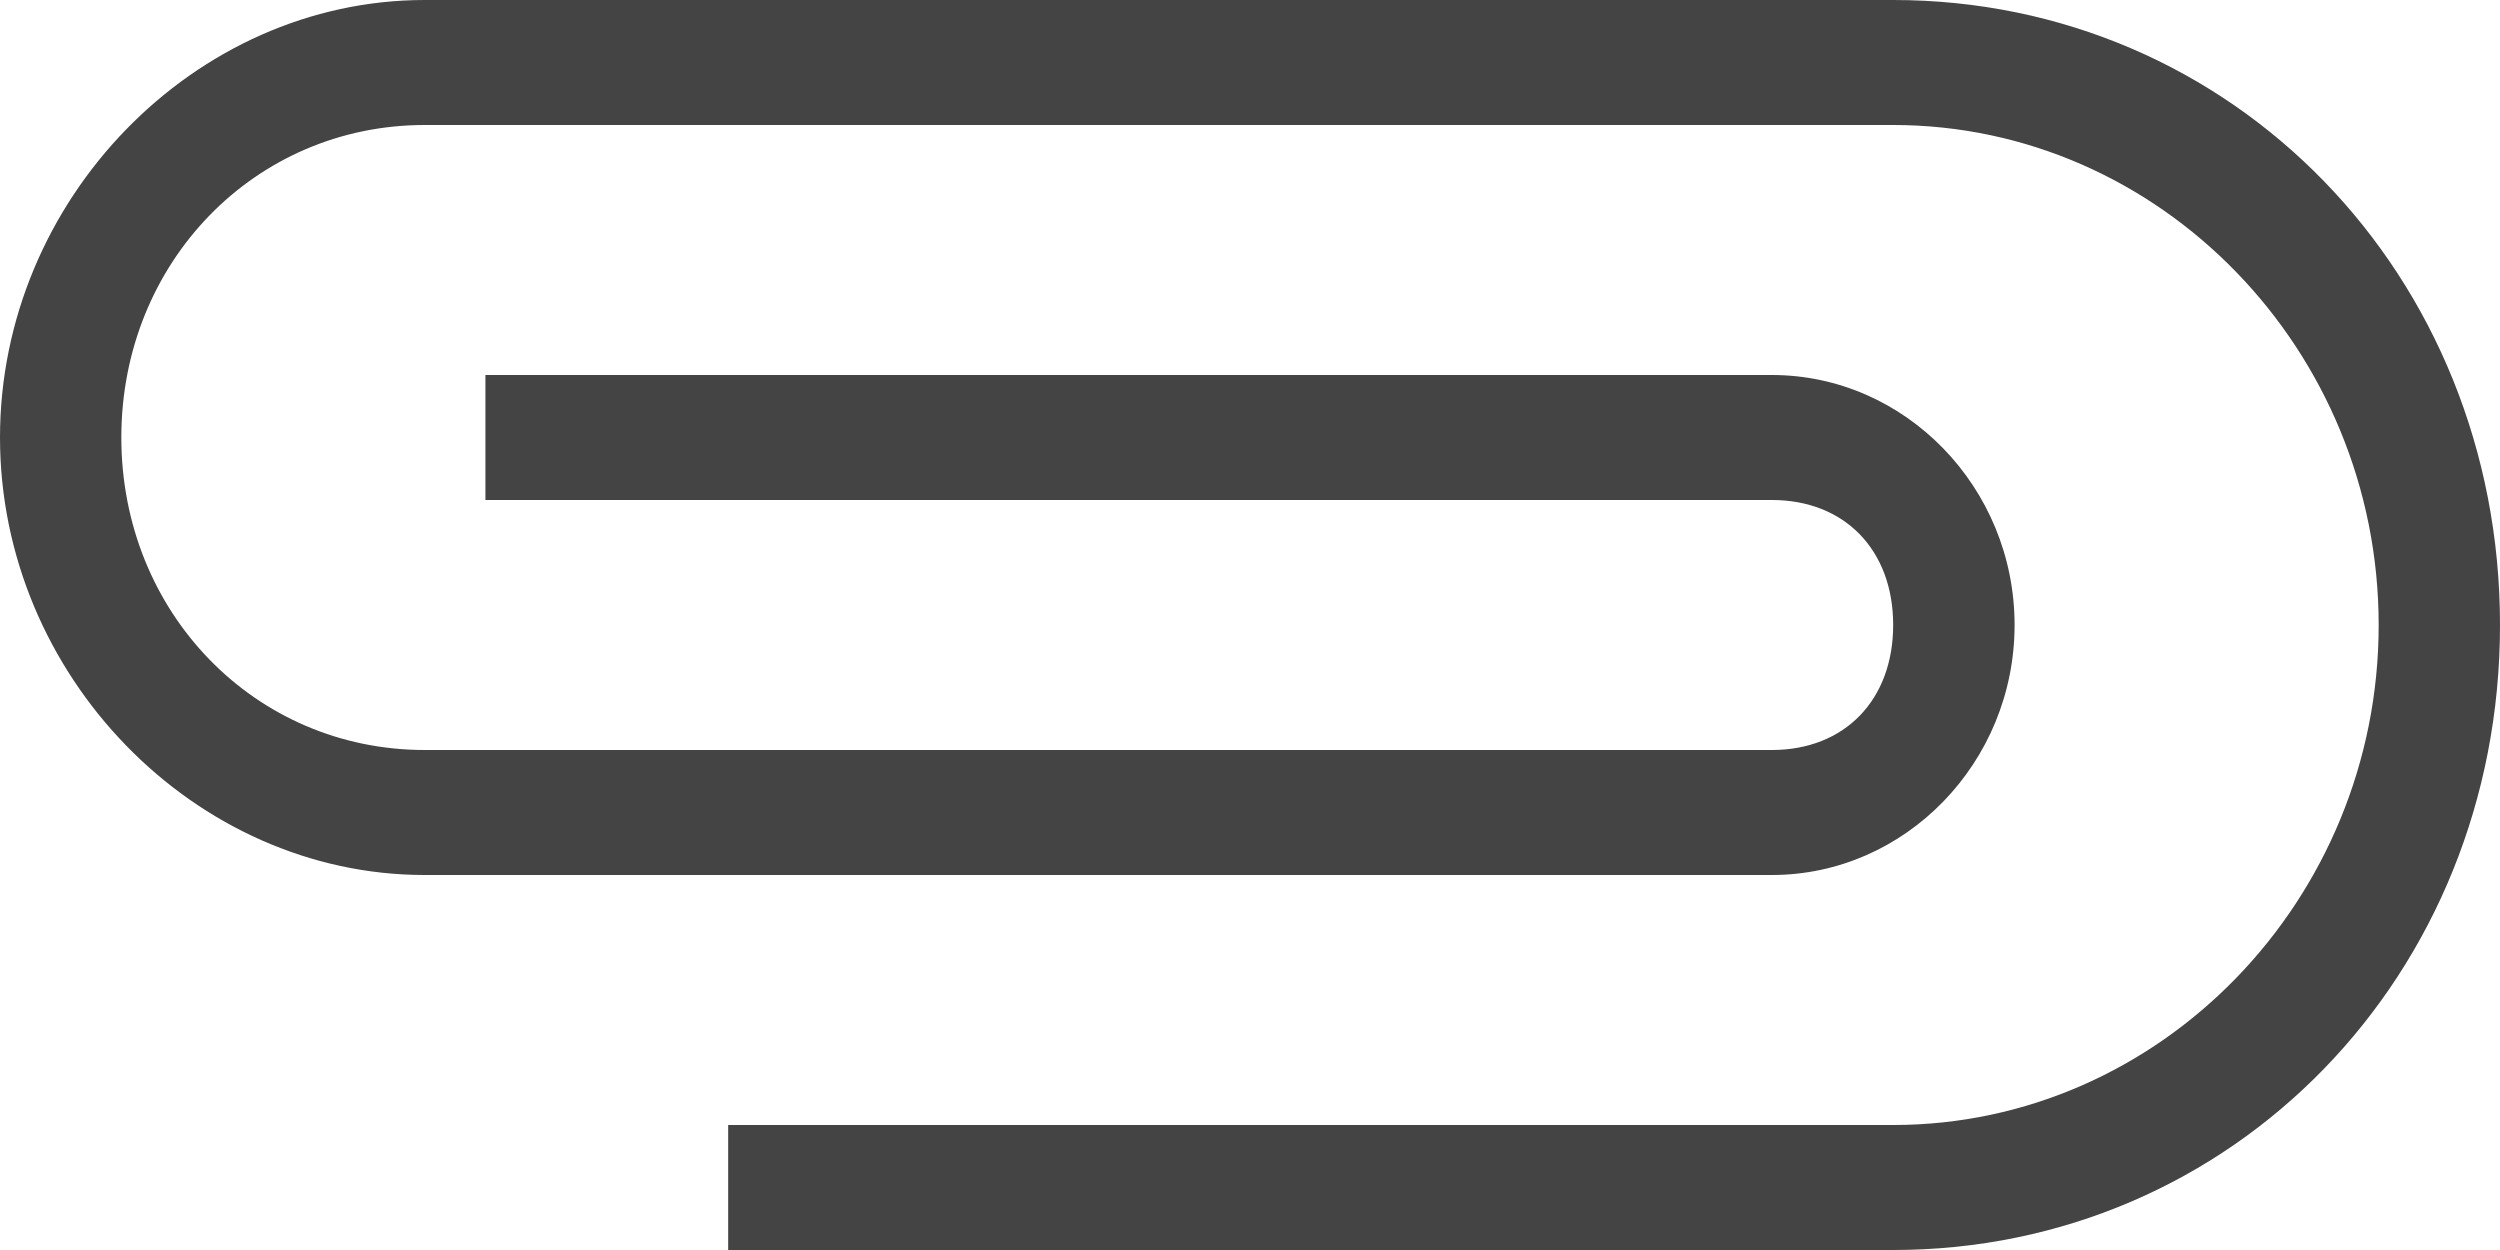 <svg viewBox="0 0 30 15" fill="none" xmlns="http://www.w3.org/2000/svg">
  <path d="M5.825 9H21.262C22.136 9 22.718 8.4 22.718 7.5C22.718 6.6 22.136 6 21.262 6H5.825V4.5H2.913H21.262C22.864 4.5 24.175 5.85 24.175 7.5C24.175 9.15 22.864 10.5 21.262 10.5H5.097C2.33 10.5 0 8.1 0 5.25C0 2.4 2.33 0 5.097 0H22.718C26.796 0 30 3.3 30 7.5C30 11.7 26.796 15 22.718 15H8.01H8.738V13.5H22.718C25.922 13.5 28.544 10.8 28.544 7.5C28.544 4.2 25.922 1.5 22.718 1.5H5.097C3.058 1.5 1.456 3.15 1.456 5.25C1.456 7.35 3.058 9 5.097 9H5.825Z" fill="#444444"/>
</svg>
